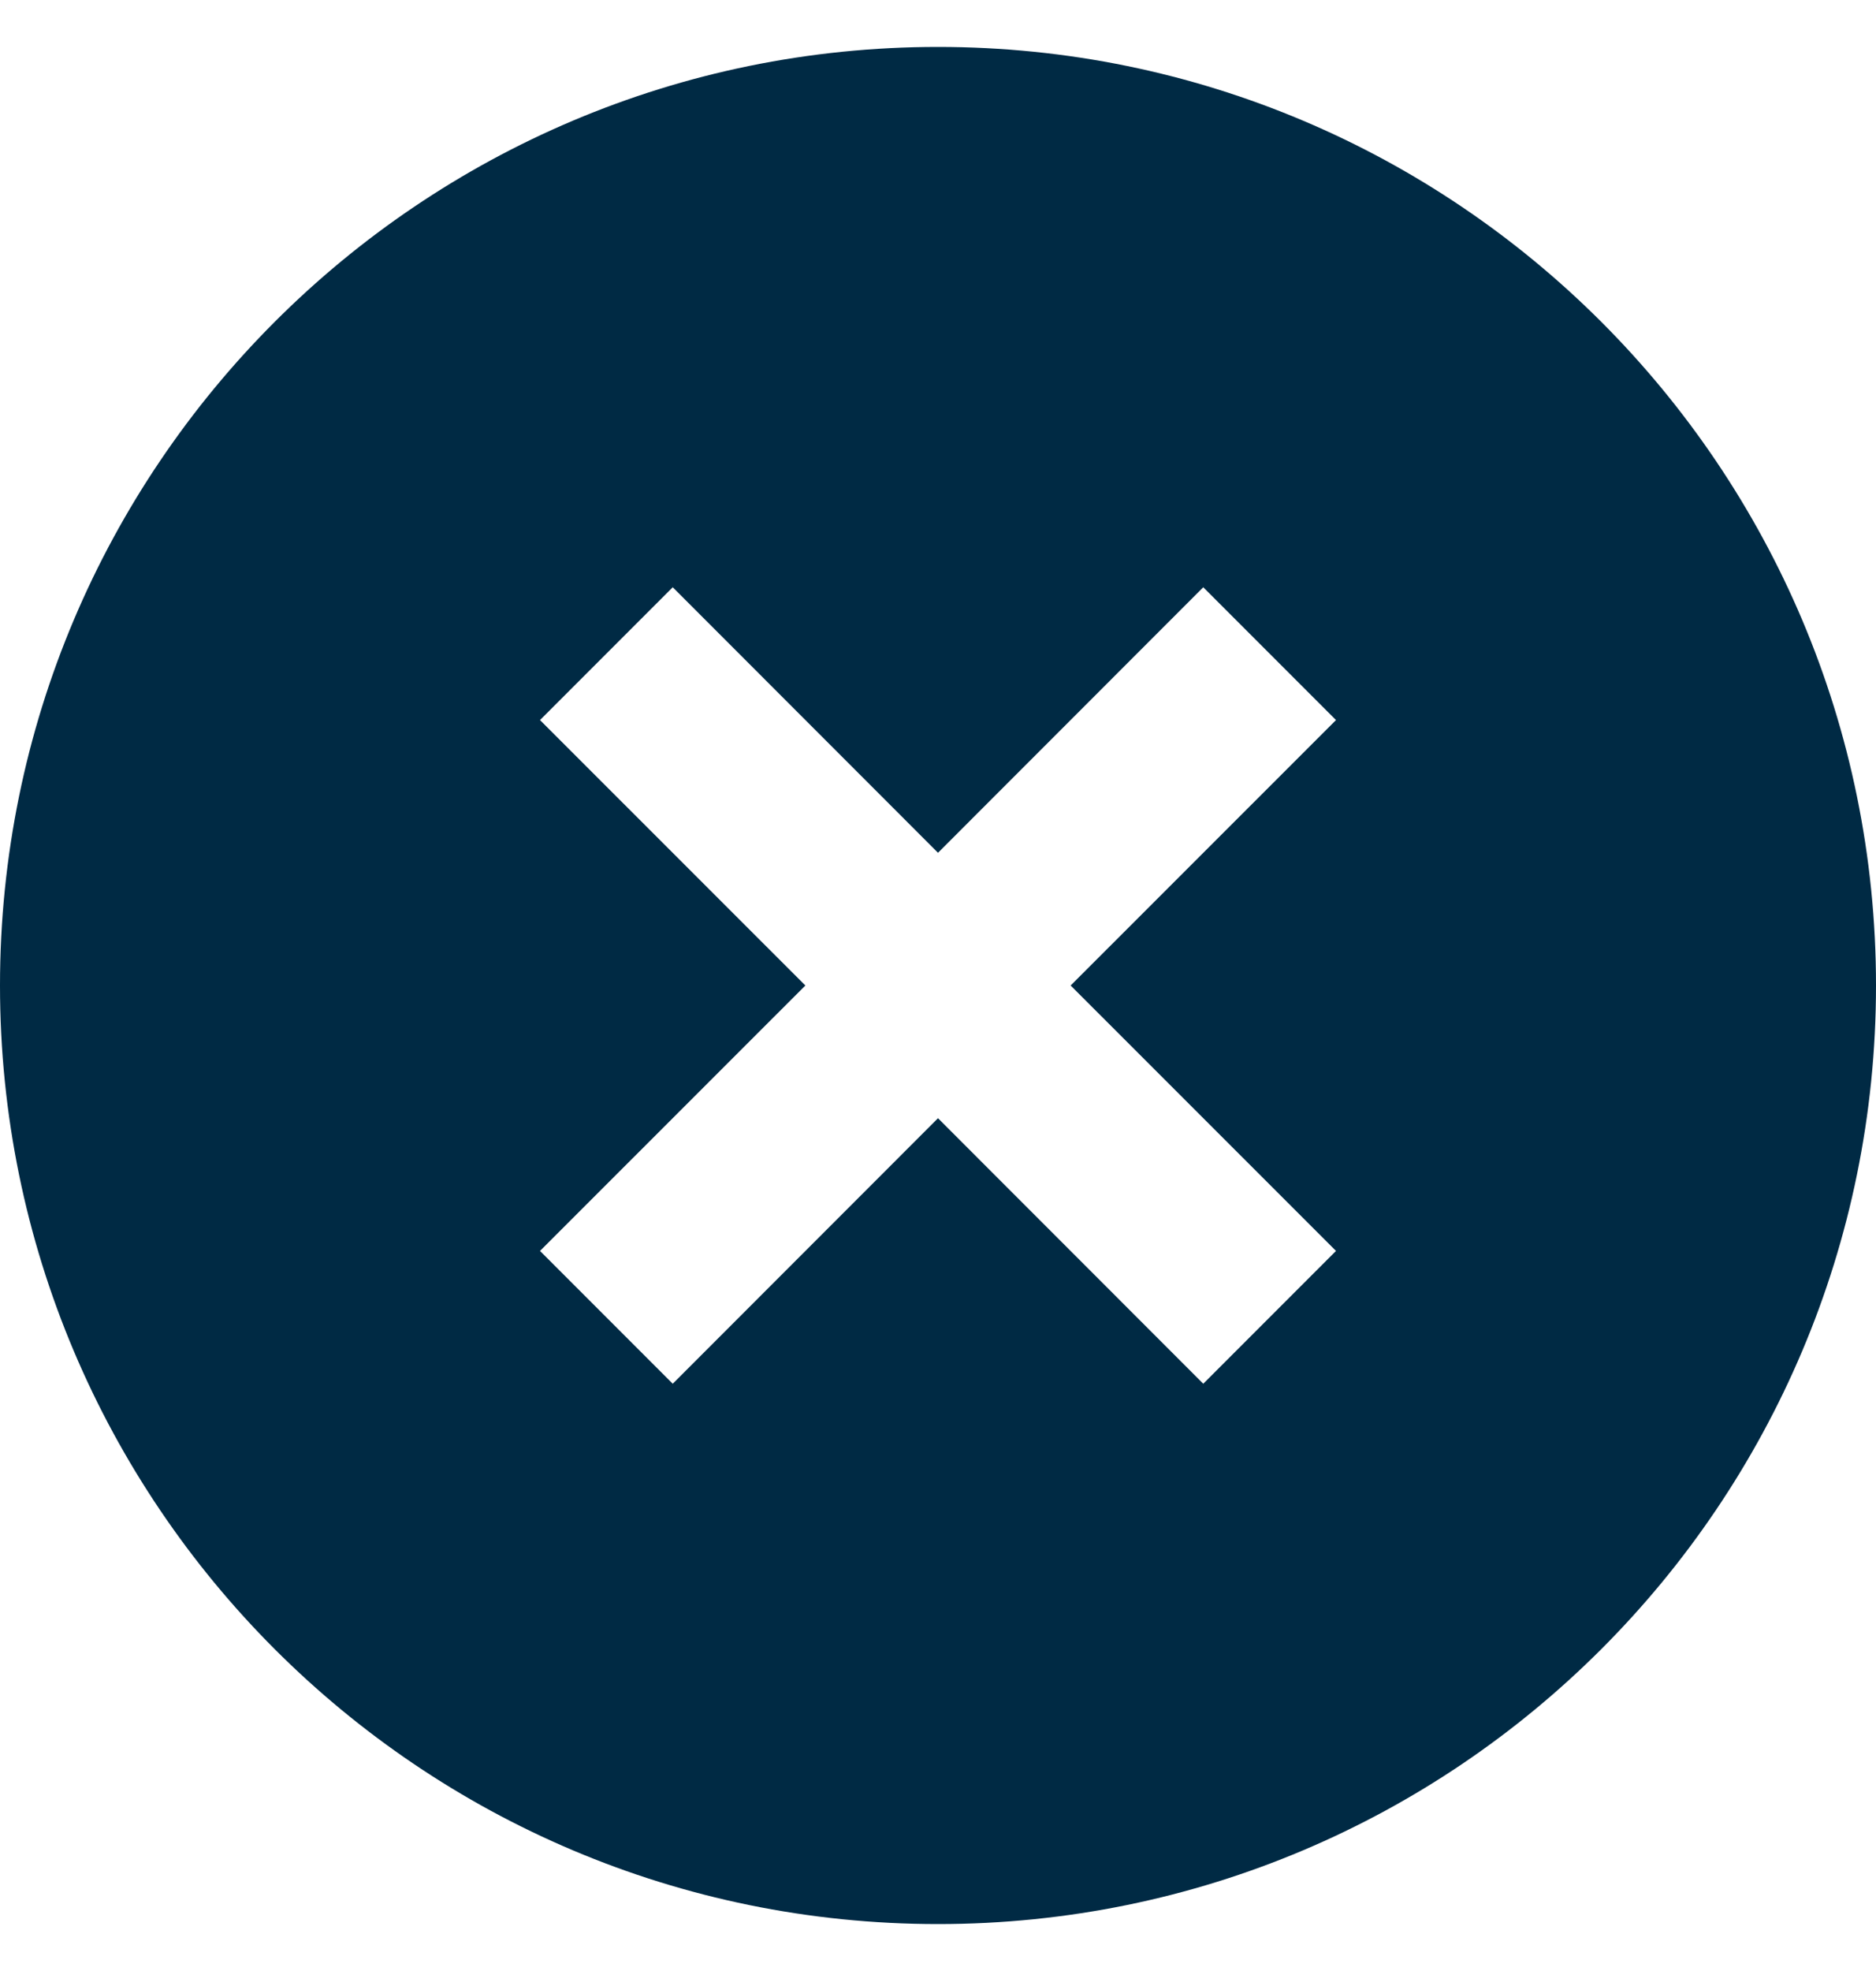 <svg width="20" height="21" viewBox="0 0 20 21" fill="none" xmlns="http://www.w3.org/2000/svg">
<path d="M10 20.5C4.477 20.5 0 16.023 0 10.5C0 4.977 4.477 0.5 10 0.5C15.523 0.5 20 4.977 20 10.5C20 16.023 15.523 20.5 10 20.5ZM10 9.086L7.172 6.257L5.757 7.672L8.586 10.5L5.757 13.328L7.172 14.743L10 11.914L12.828 14.743L14.243 13.328L11.414 10.5L14.243 7.672L12.828 6.257L10 9.086Z" fill="#002A44"/>
</svg>

